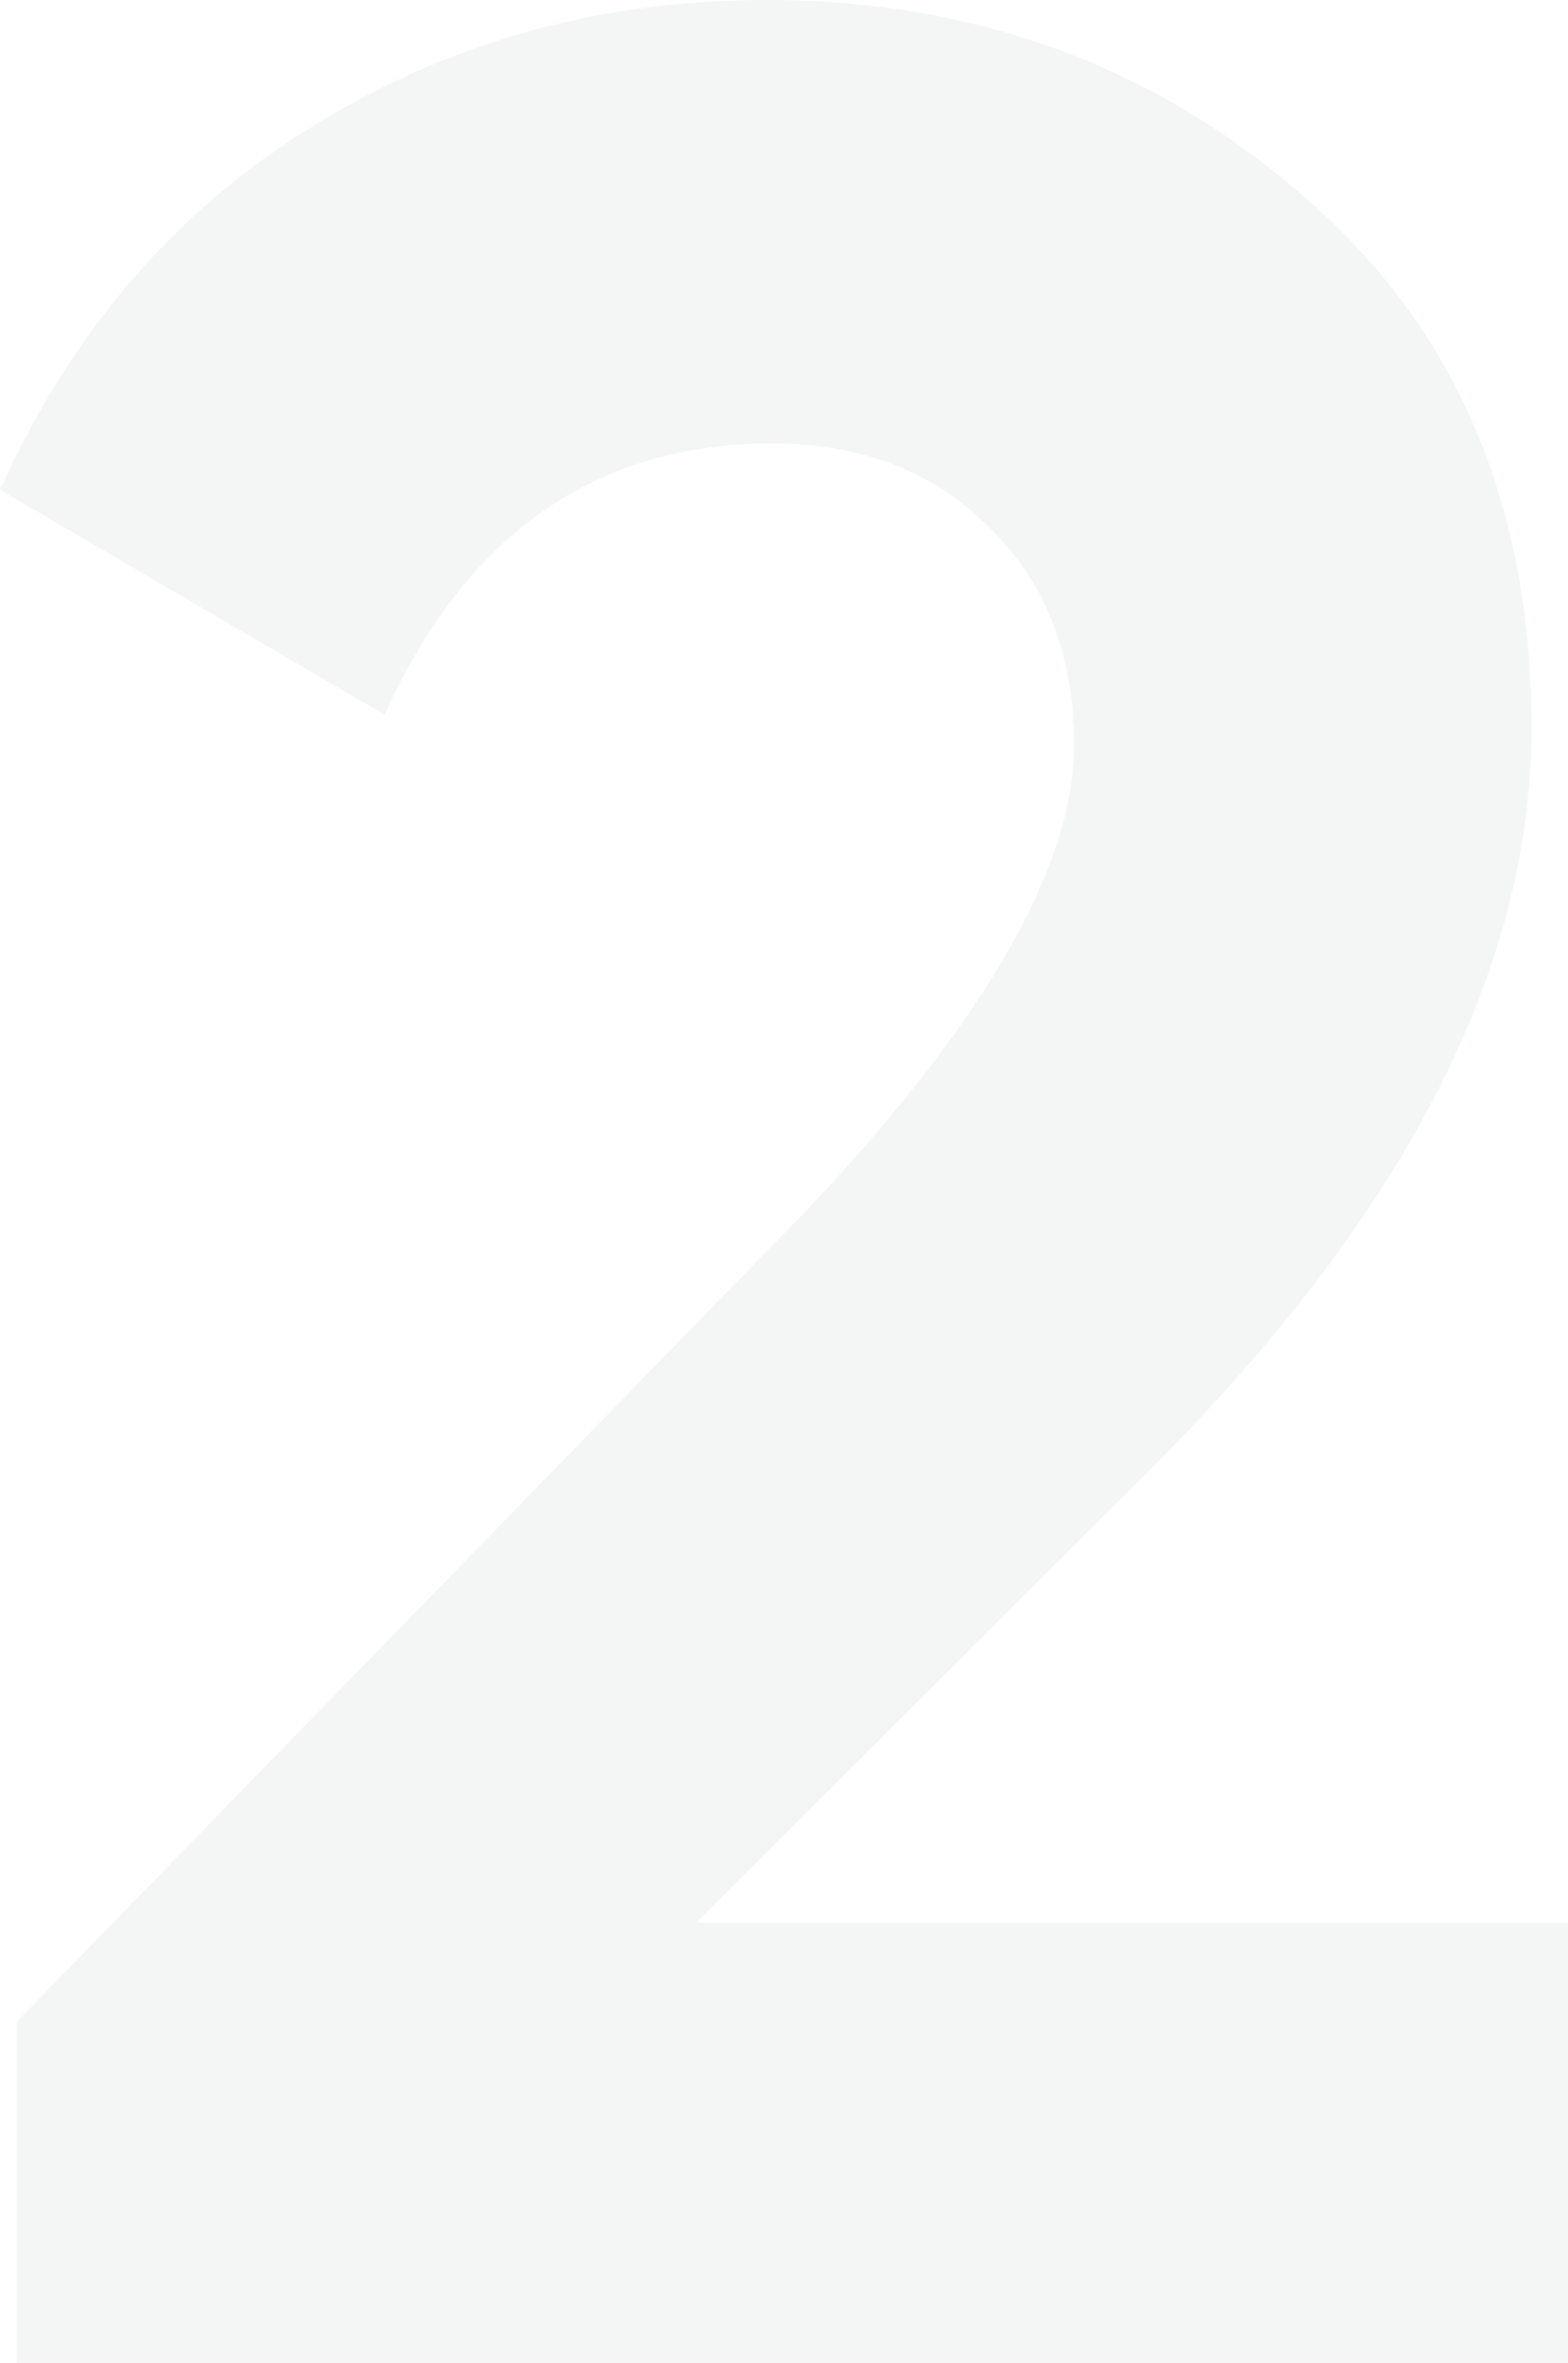 <svg width="239" height="360" viewBox="0 0 239 360" fill="none" xmlns="http://www.w3.org/2000/svg">
<path opacity="0.05" d="M239 360H2.526V308.067L123.29 184.034C150.238 155.462 163.712 131.933 163.712 113.445C163.712 99.664 159.333 88.571 150.575 80.168C142.154 71.765 131.206 67.563 117.732 67.563C90.783 67.563 71.077 81.344 58.613 108.908L0 74.622C10.779 50.756 26.443 32.437 46.992 19.664C67.877 6.555 91.12 0 116.721 0C148.722 0 176.176 10.084 199.082 30.252C221.989 50.084 233.442 76.975 233.442 110.924C233.442 147.563 214.073 185.21 175.334 223.866L106.11 292.941H239V360Z" fill="#252D35"/>
</svg>

